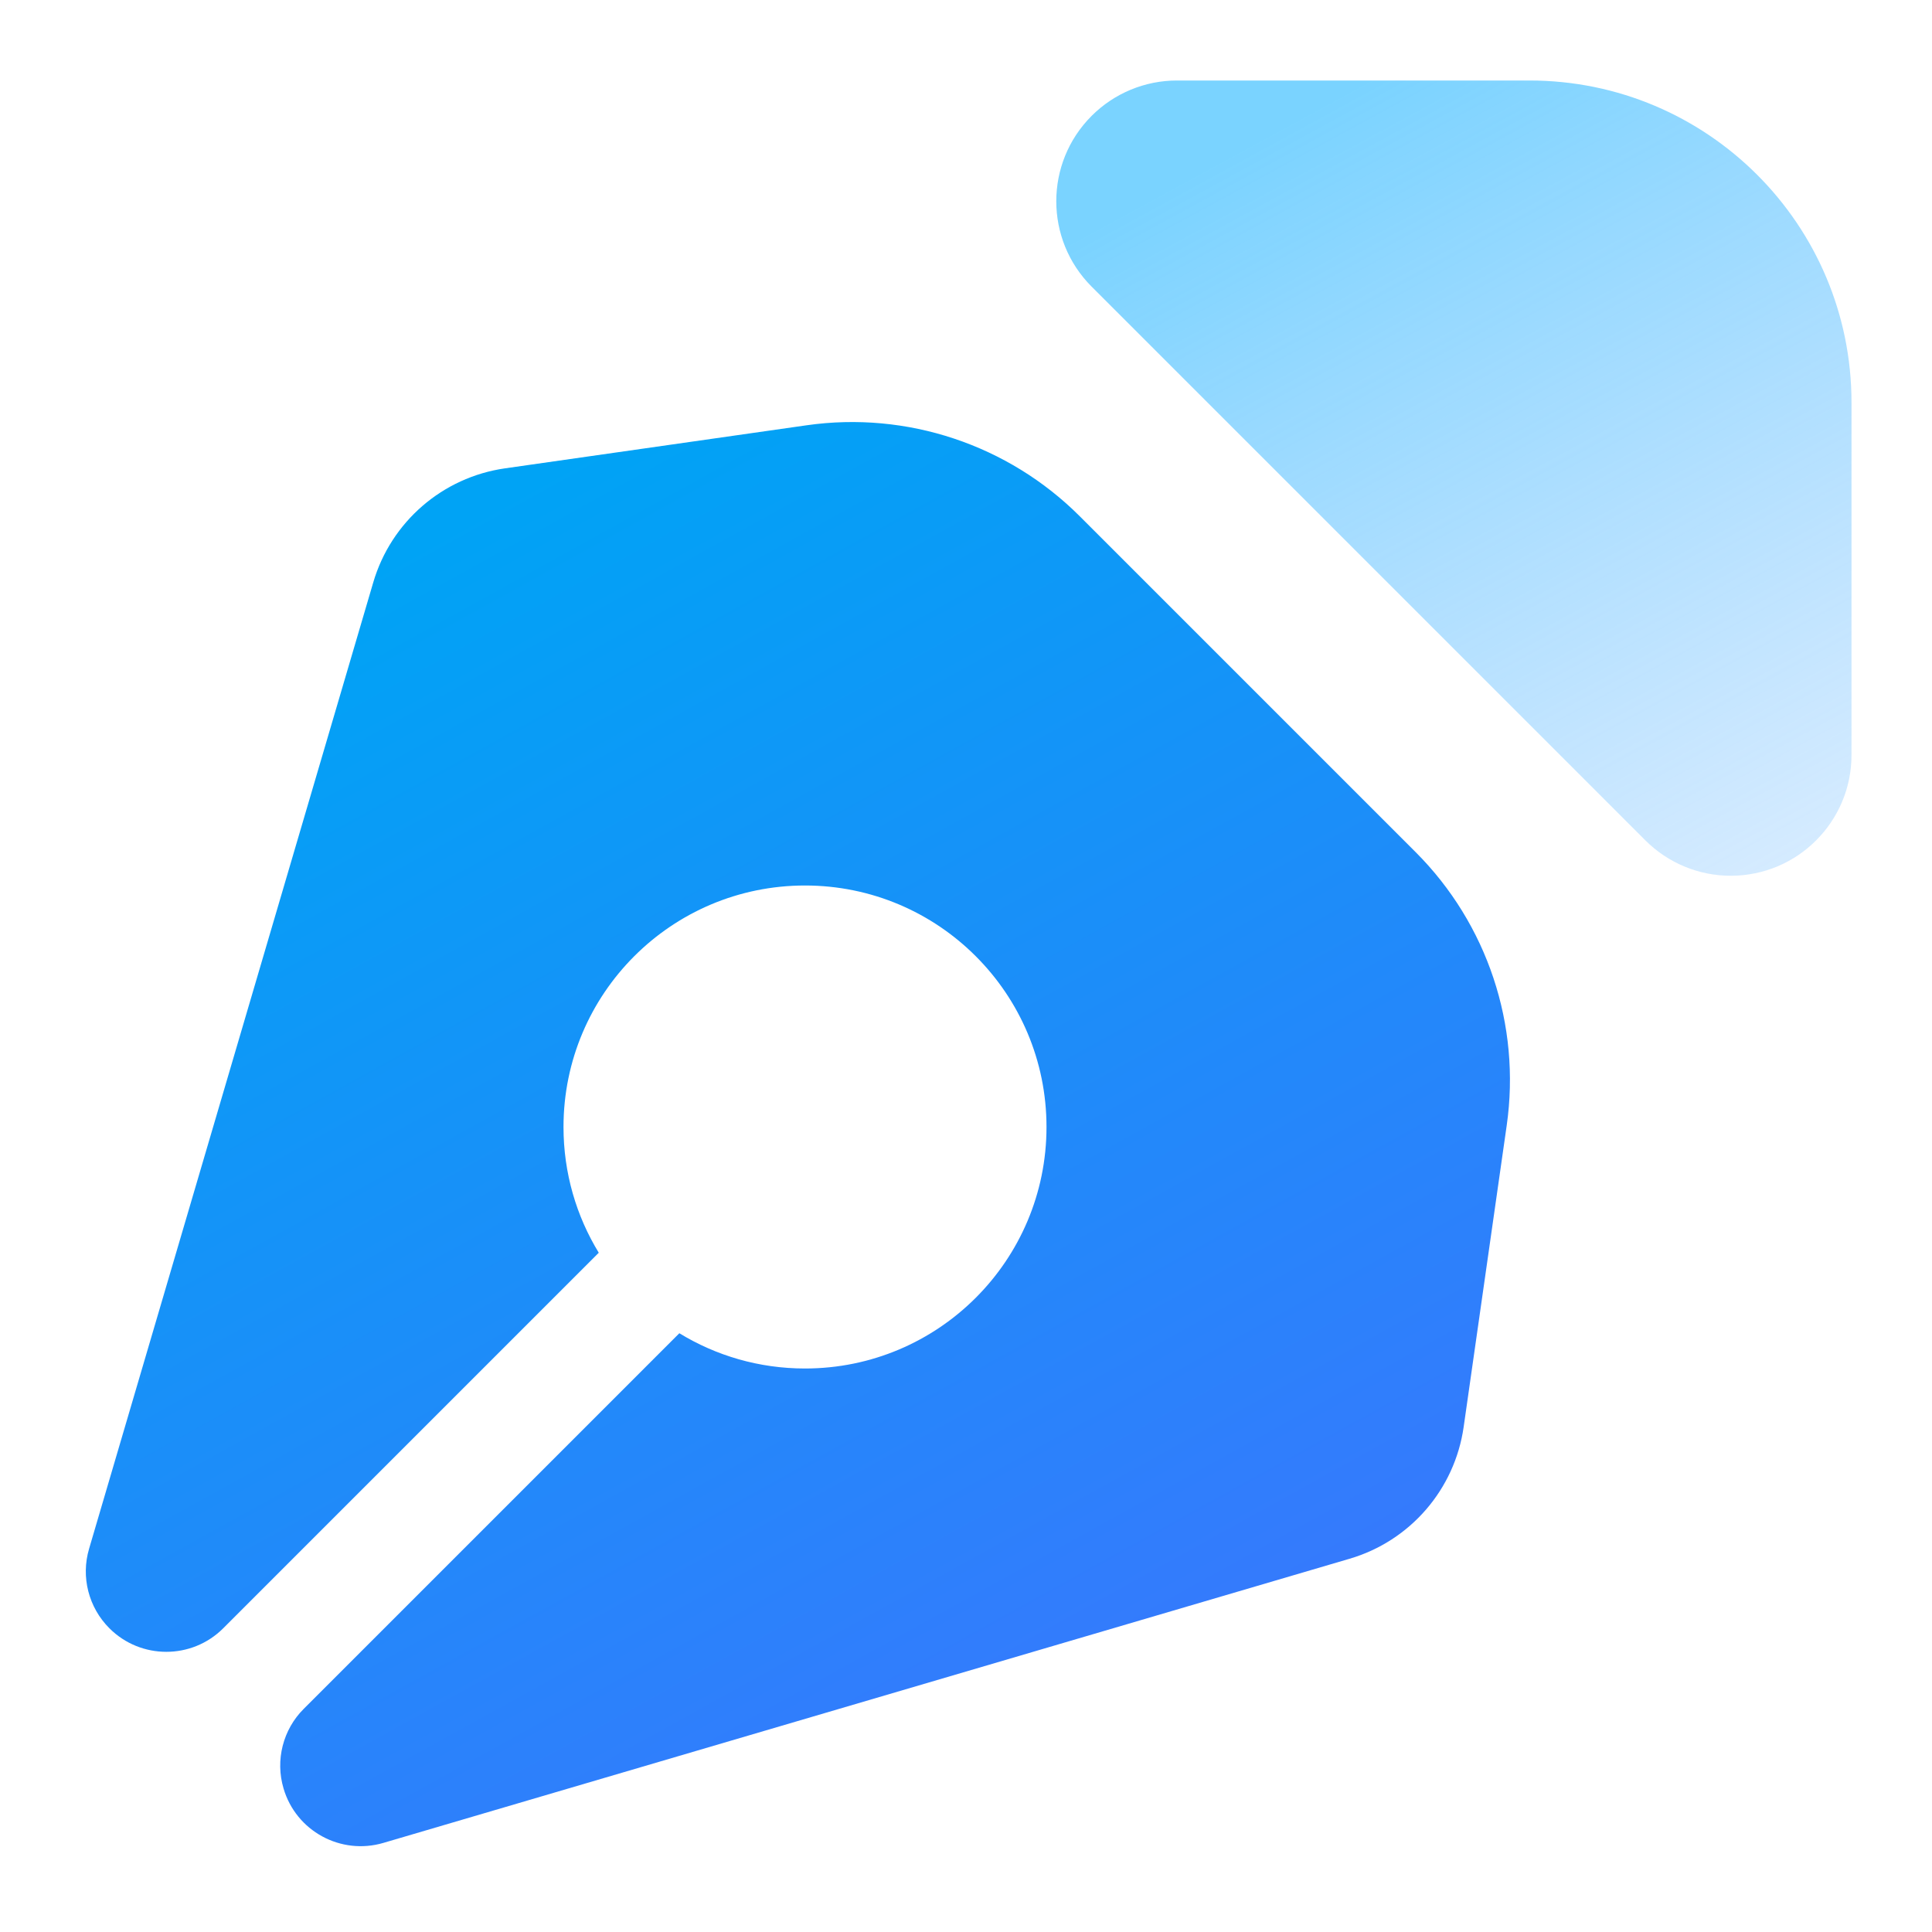<svg xmlns="http://www.w3.org/2000/svg" width="24" height="24" viewBox="0 0 24 24"><defs><linearGradient id="a" x1="40.009%" x2="100%" y1="0%" y2="108.537%"><stop offset="0%" stop-color="#47C2FF" stop-opacity=".72"/><stop offset="99.942%" stop-color="#70B8FF" stop-opacity=".24"/></linearGradient><linearGradient id="b" x1="40.009%" x2="100%" y1="0%" y2="108.537%"><stop offset="0%" stop-color="#00A3F5"/><stop offset="100%" stop-color="#476CFF"/></linearGradient></defs><g fill="none" fill-rule="evenodd"><path fill="url(#a)" d="M23,5 L23,9.379 C23,10.207 22.328,10.879 21.5,10.879 C21.102,10.879 20.721,10.721 20.439,10.439 L13.561,3.561 C12.975,2.975 12.975,2.025 13.561,1.439 C13.842,1.158 14.223,1 14.621,1 L19,1 C21.209,1 23,2.791 23,5 Z"/><path fill="url(#b)" d="M13.414,6.414 L17.586,10.586 C18.476,11.476 18.895,12.734 18.717,13.98 L18.182,17.727 C18.071,18.502 17.518,19.142 16.766,19.363 L4.763,22.893 C4.233,23.049 3.677,22.746 3.522,22.216 C3.418,21.865 3.515,21.485 3.774,21.227 L8.439,16.562 L8.439,16.562 C8.894,16.84 9.428,17 10,17 C11.657,17 13,15.657 13,14 C13,12.343 11.657,11 10,11 C8.343,11 7,12.343 7,14 C7,14.572 7.16,15.107 7.438,15.562 L2.773,20.227 C2.383,20.617 1.749,20.617 1.359,20.227 C1.1,19.968 1.003,19.589 1.107,19.238 L4.637,7.234 C4.858,6.482 5.498,5.929 6.273,5.818 L10.02,5.283 C11.266,5.105 12.524,5.524 13.414,6.414 Z"/></g></svg>